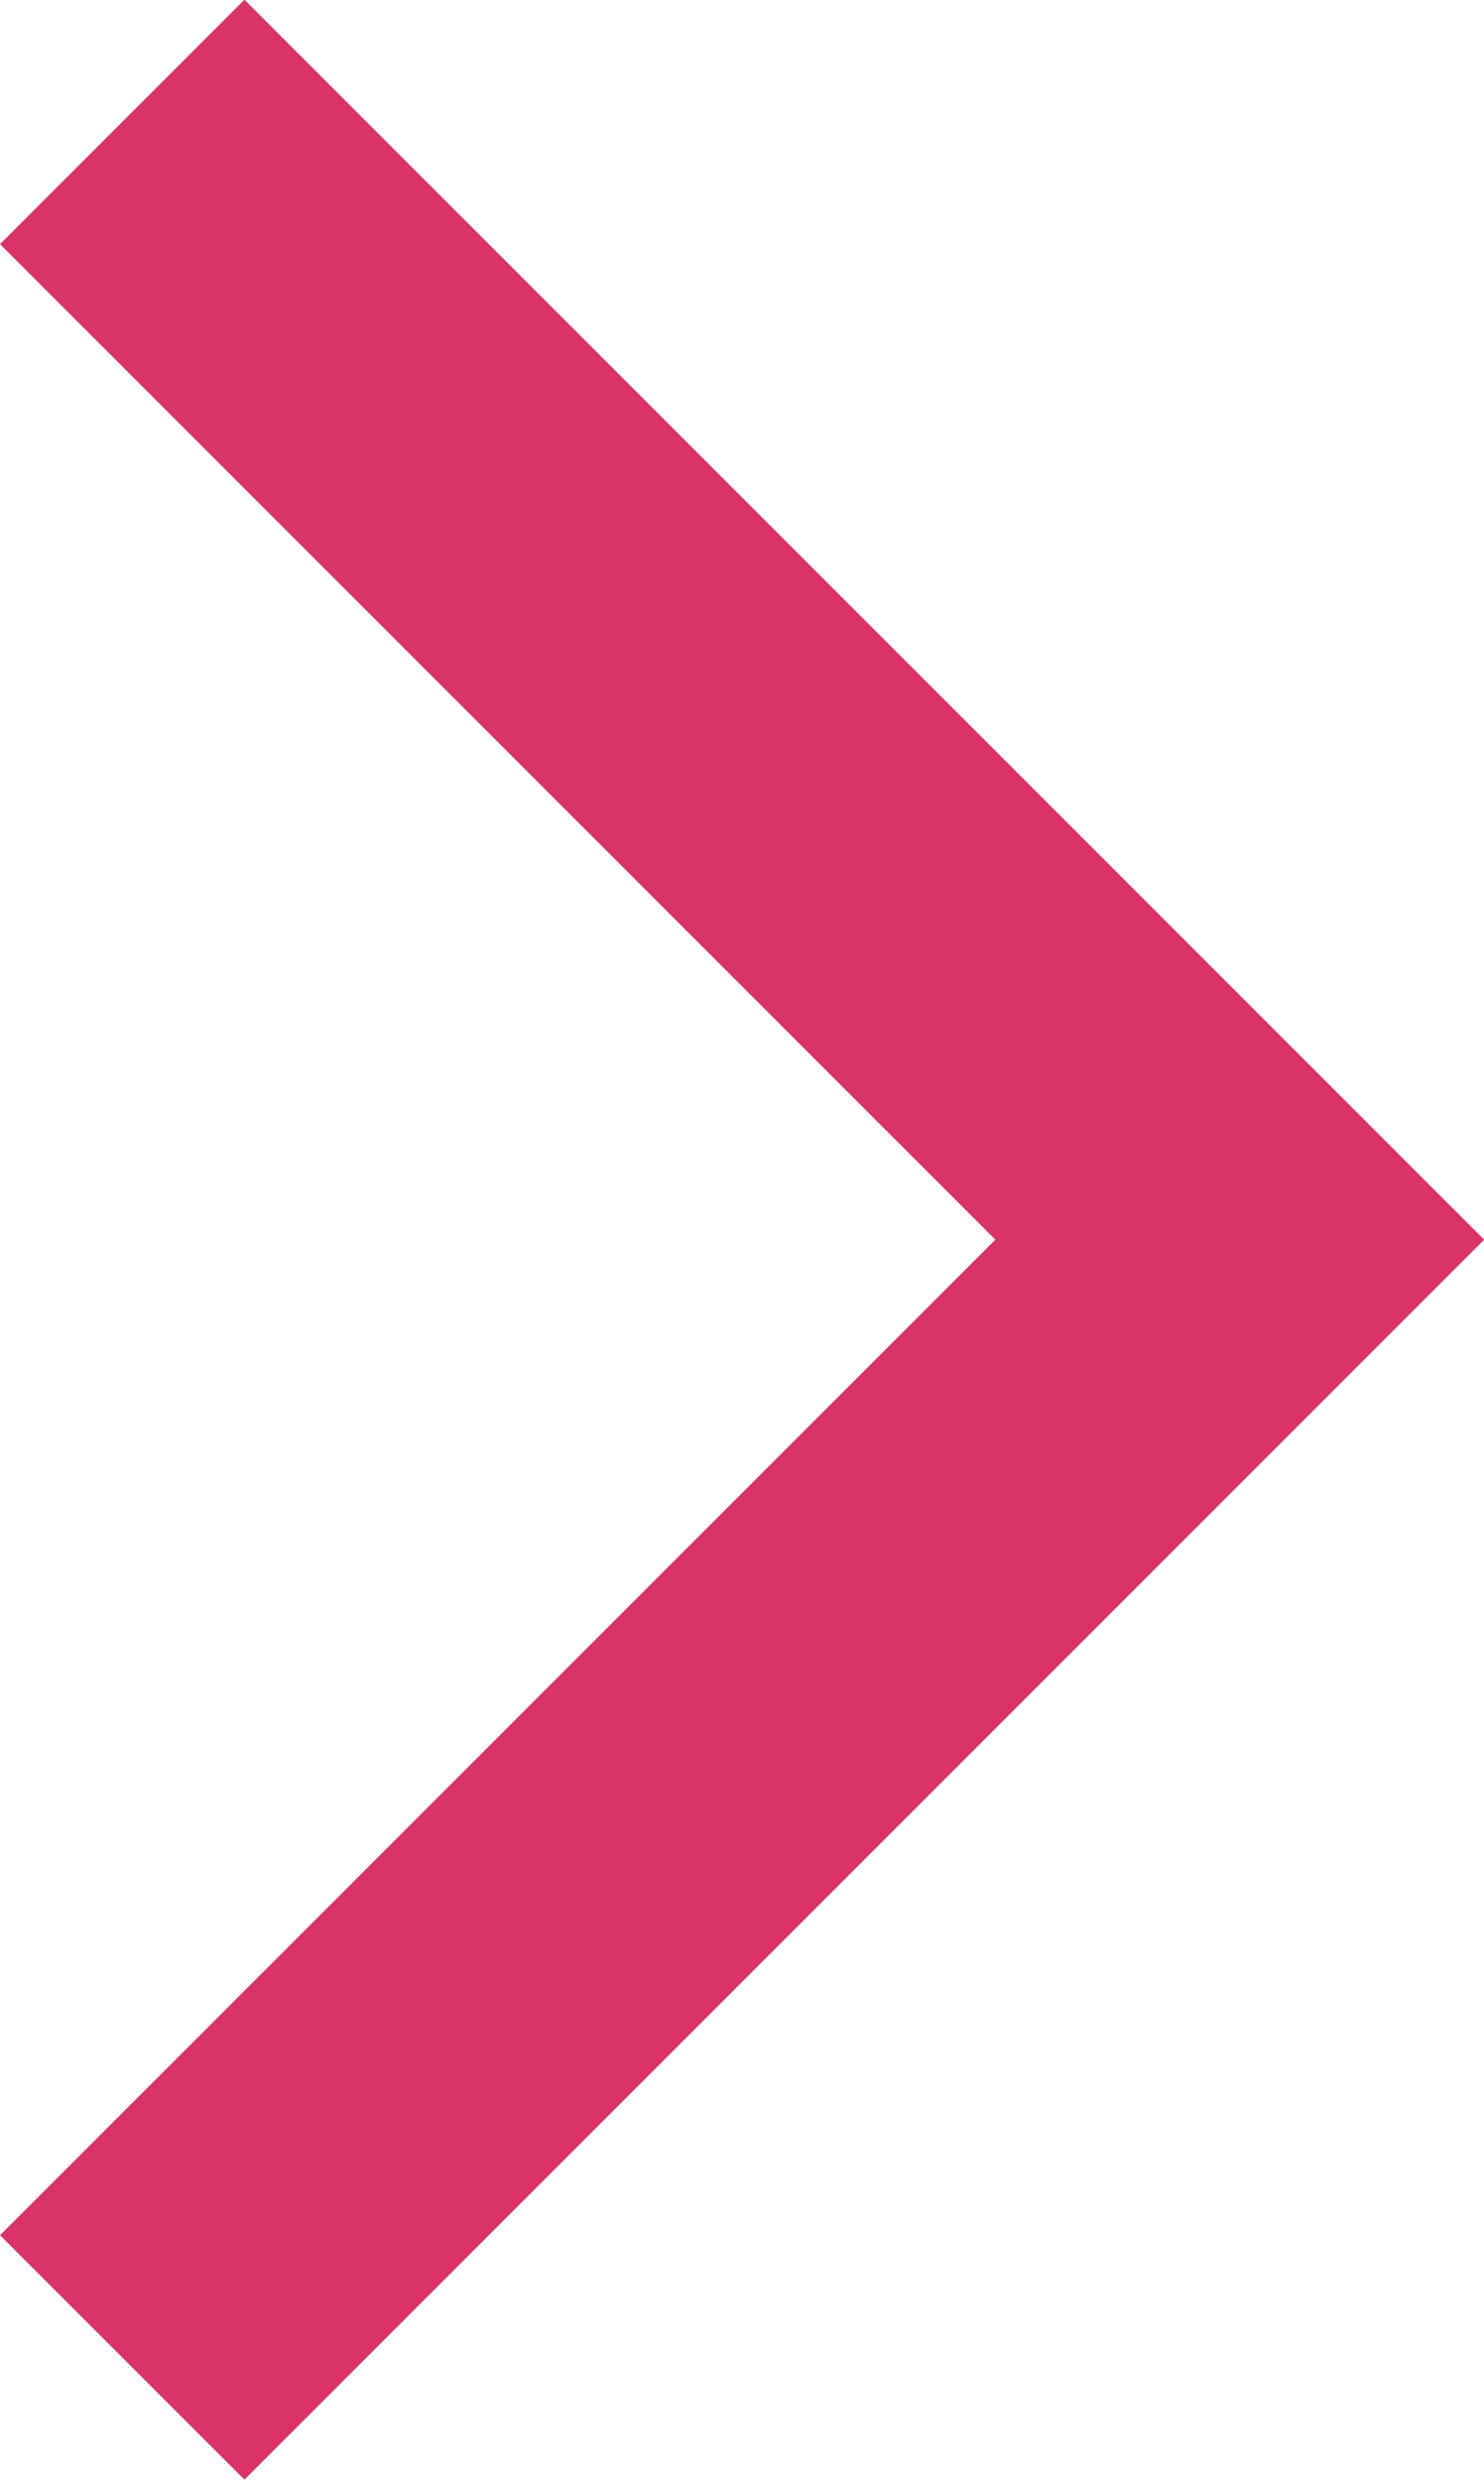 <svg xmlns="http://www.w3.org/2000/svg" width="12.881" height="21.519" viewBox="0 0 12.881 21.519"><path d="M2017.088,2428l-9.7,9.7,9.7,9.7" transform="translate(2018.149 2448.458) rotate(180)" fill="none" stroke="#d93368" stroke-width="3"/></svg>